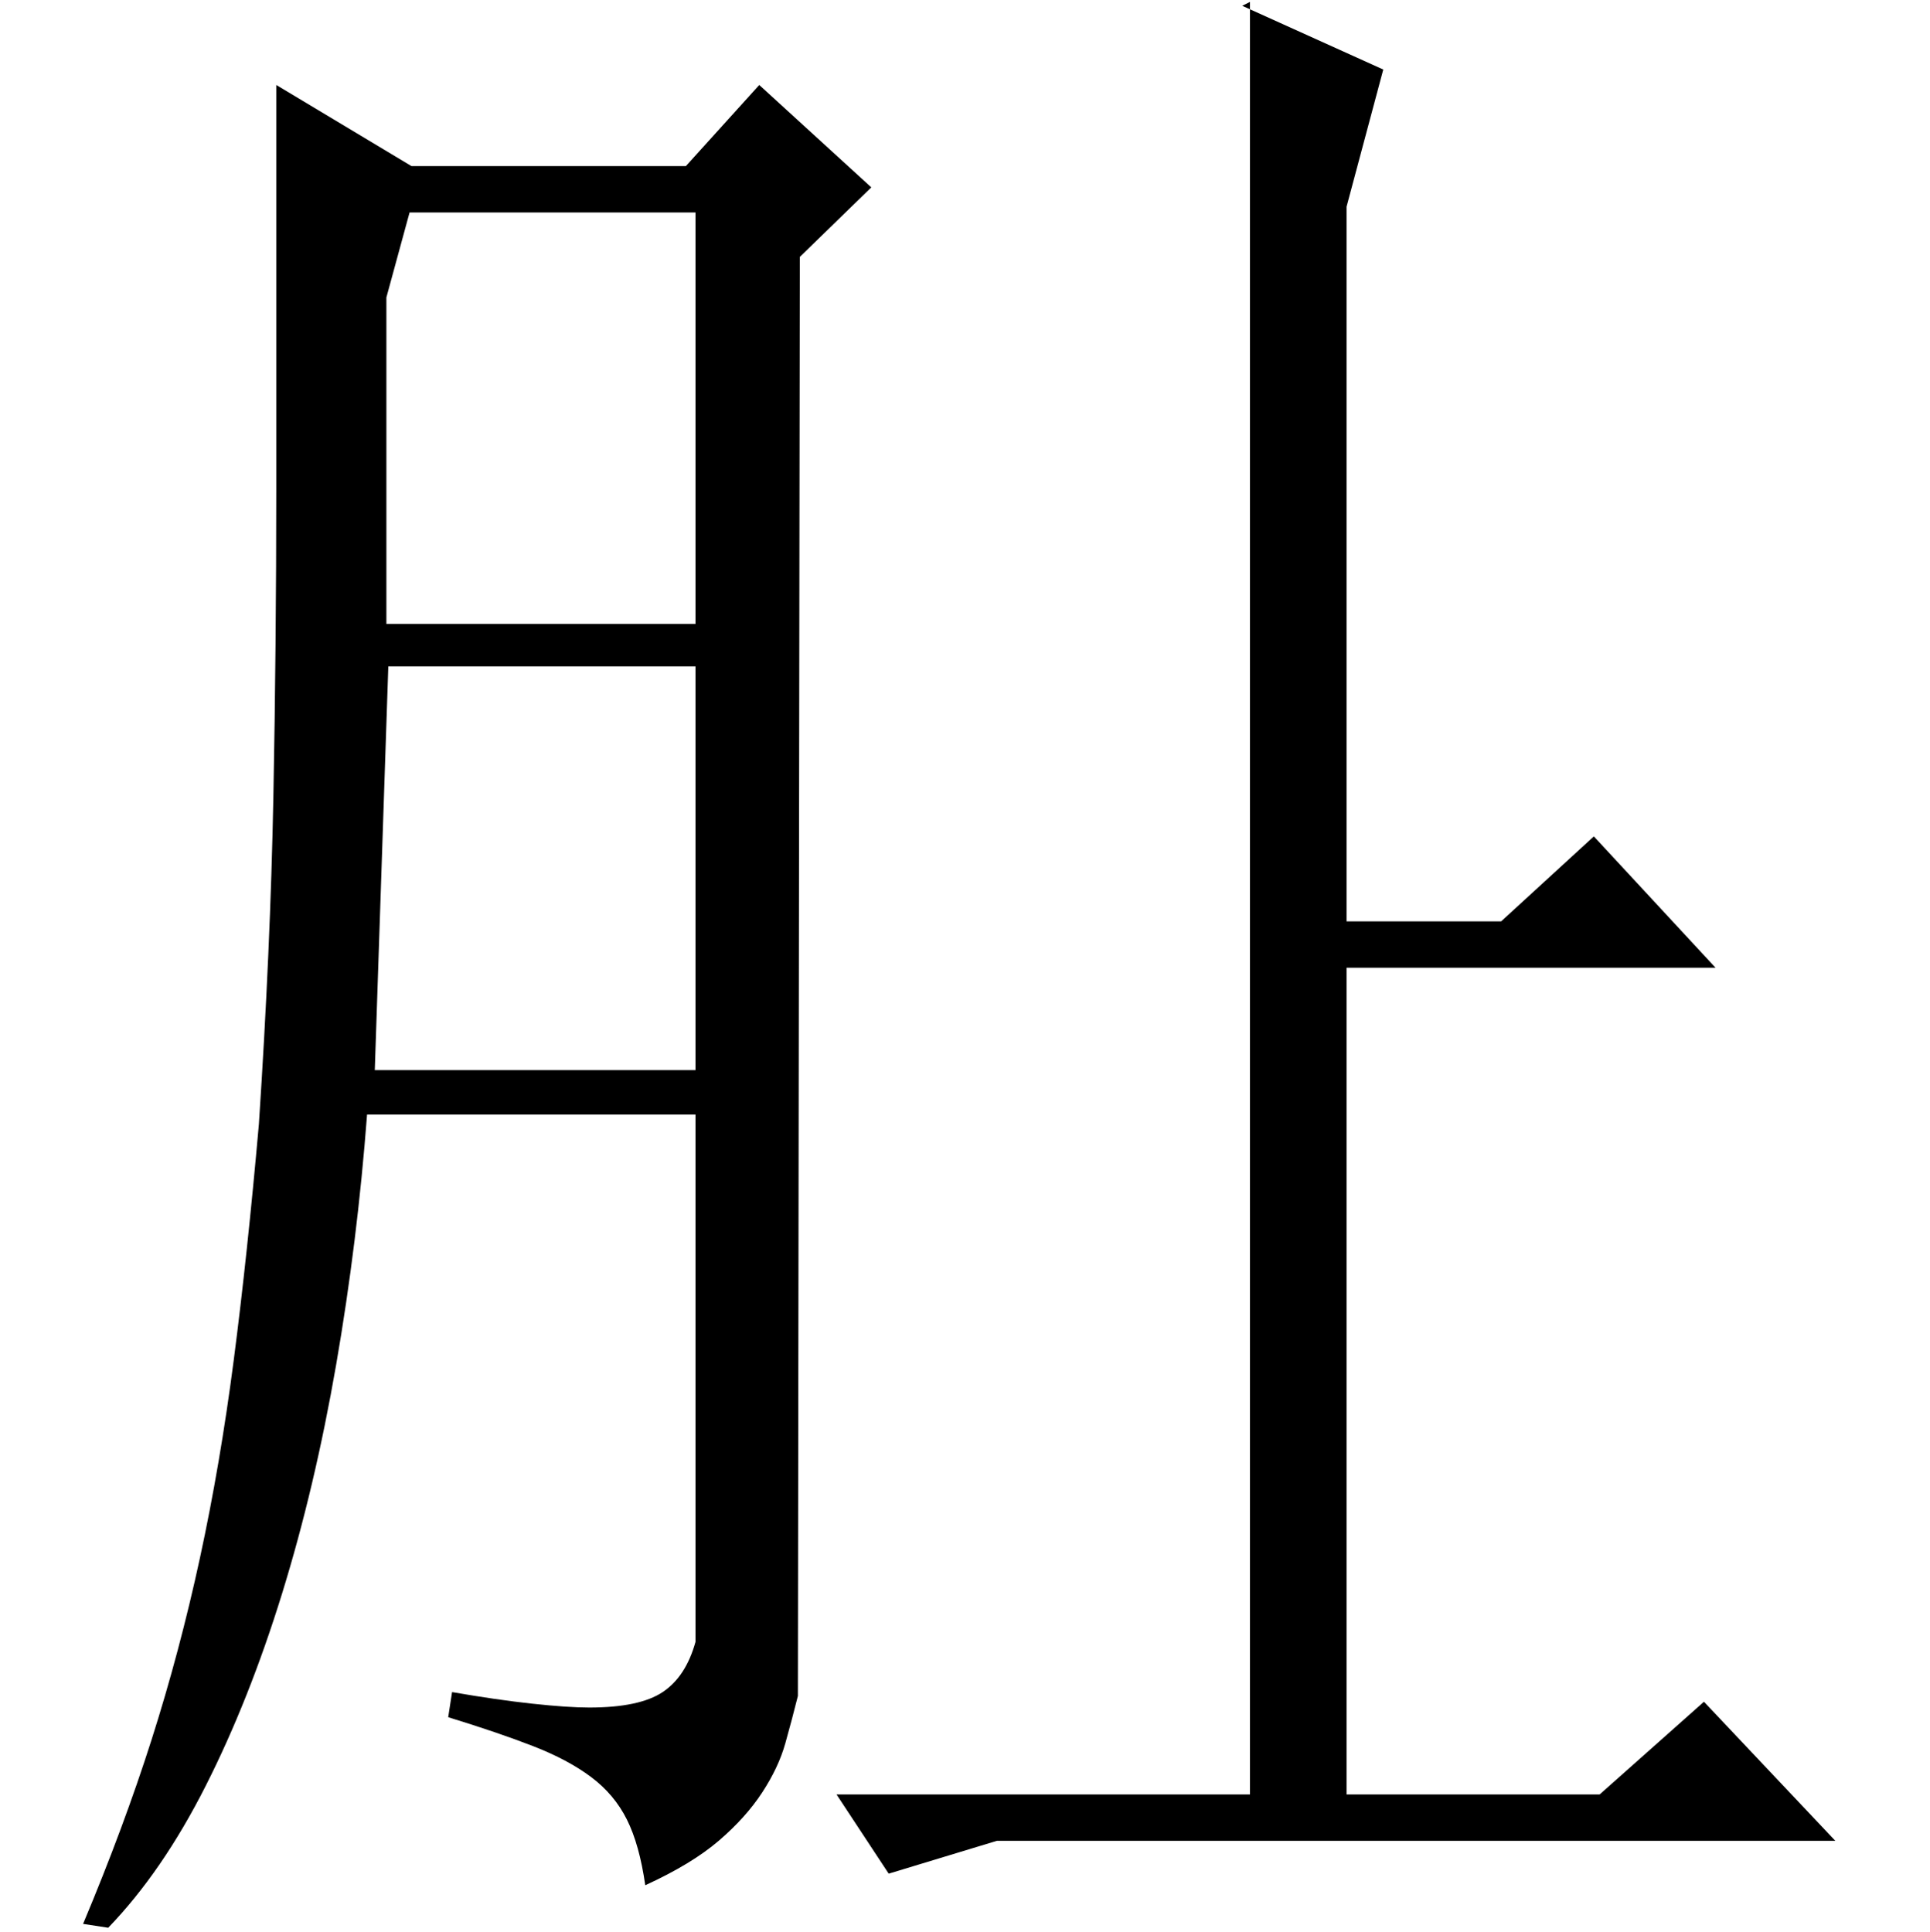 <?xml version="1.0" standalone="no"?>
<!DOCTYPE svg PUBLIC "-//W3C//DTD SVG 1.1//EN" "http://www.w3.org/Graphics/SVG/1.1/DTD/svg11.dtd" >
<svg xmlns="http://www.w3.org/2000/svg" xmlns:xlink="http://www.w3.org/1999/xlink" version="1.1" viewBox="0 -200 999 1000">
  <g transform="matrix(1 0 0 -1 0 800)">
   <path fill="currentColor"
d="M643 997l73 -33l-19 -71v-370h80l48 44l63 -68h-191v-428h131l54 48l68 -72h-434l-56 -17l-27 41h214v928zM143 747v209l70 -42h142l38 42l58 -53l-37 -36l-1 -745q-3 -12 -6.5 -24.5t-12 -25.5t-22.5 -25t-38 -23q-3 21 -9.5 34t-18.5 22t-30 16t-44 15l2 13
q23 -4 41.5 -6t29.5 -2q26 0 38 8t17 26v273h-170q-5 -66 -16 -129.5t-28 -118.5t-39.5 -99.5t-50.5 -73.5l-13 2q21 50 35.5 95.5t25 94t17.5 102.5t13 122q6 91 7.5 169.5t1.5 159.5zM194 446h166v209h-159zM200 846v-169h160v213h-148z" />
  </g>

</svg>

